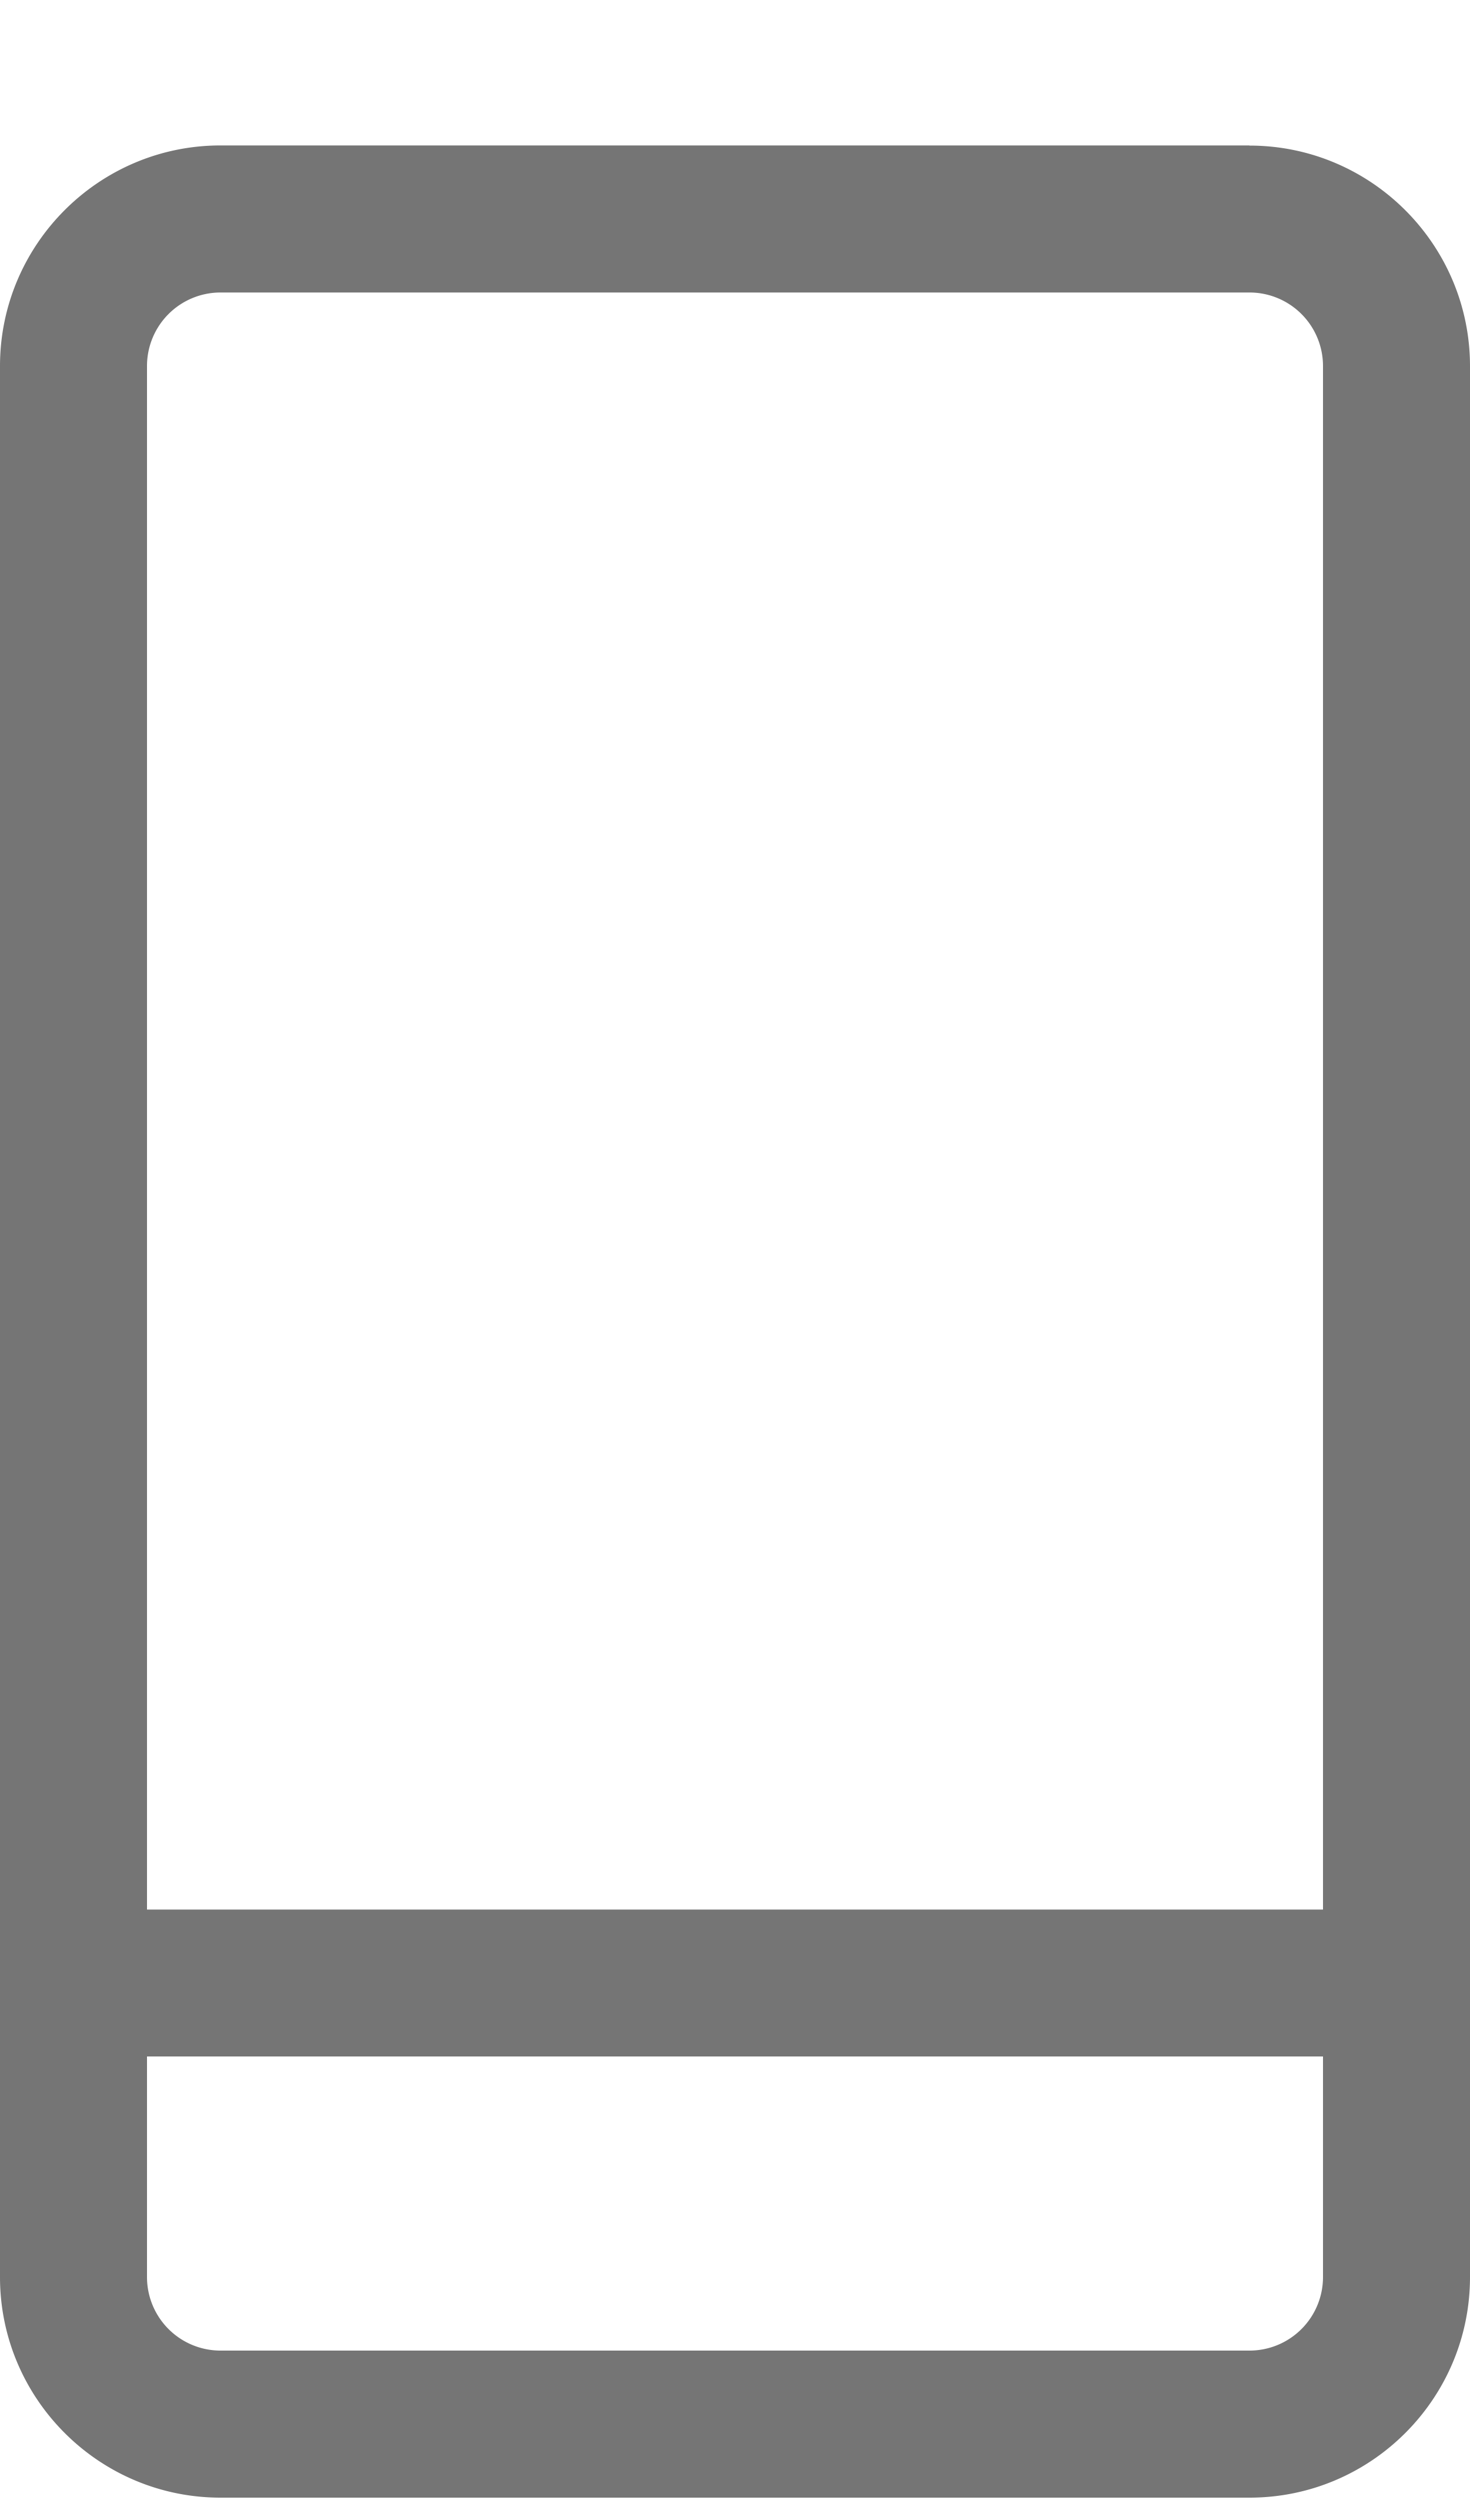 <svg xmlns="http://www.w3.org/2000/svg" width="10" height="17" fill="none"><path fill="#757575" d="M8.5.989h-7c-.827 0-1.5.673-1.5 1.5v12.995c0 .827.673 1.5 1.5 1.5h7c.827 0 1.5-.673 1.5-1.5V2.49c0-.827-.673-1.5-1.5-1.5Zm-7 1h7a.5.5 0 0 1 .5.5v10.496H1V2.489a.5.5 0 0 1 .5-.5Zm7 13.995h-7a.5.5 0 0 1-.5-.5v-1.5h8v1.5a.5.5 0 0 1-.5.5Z"/></svg>